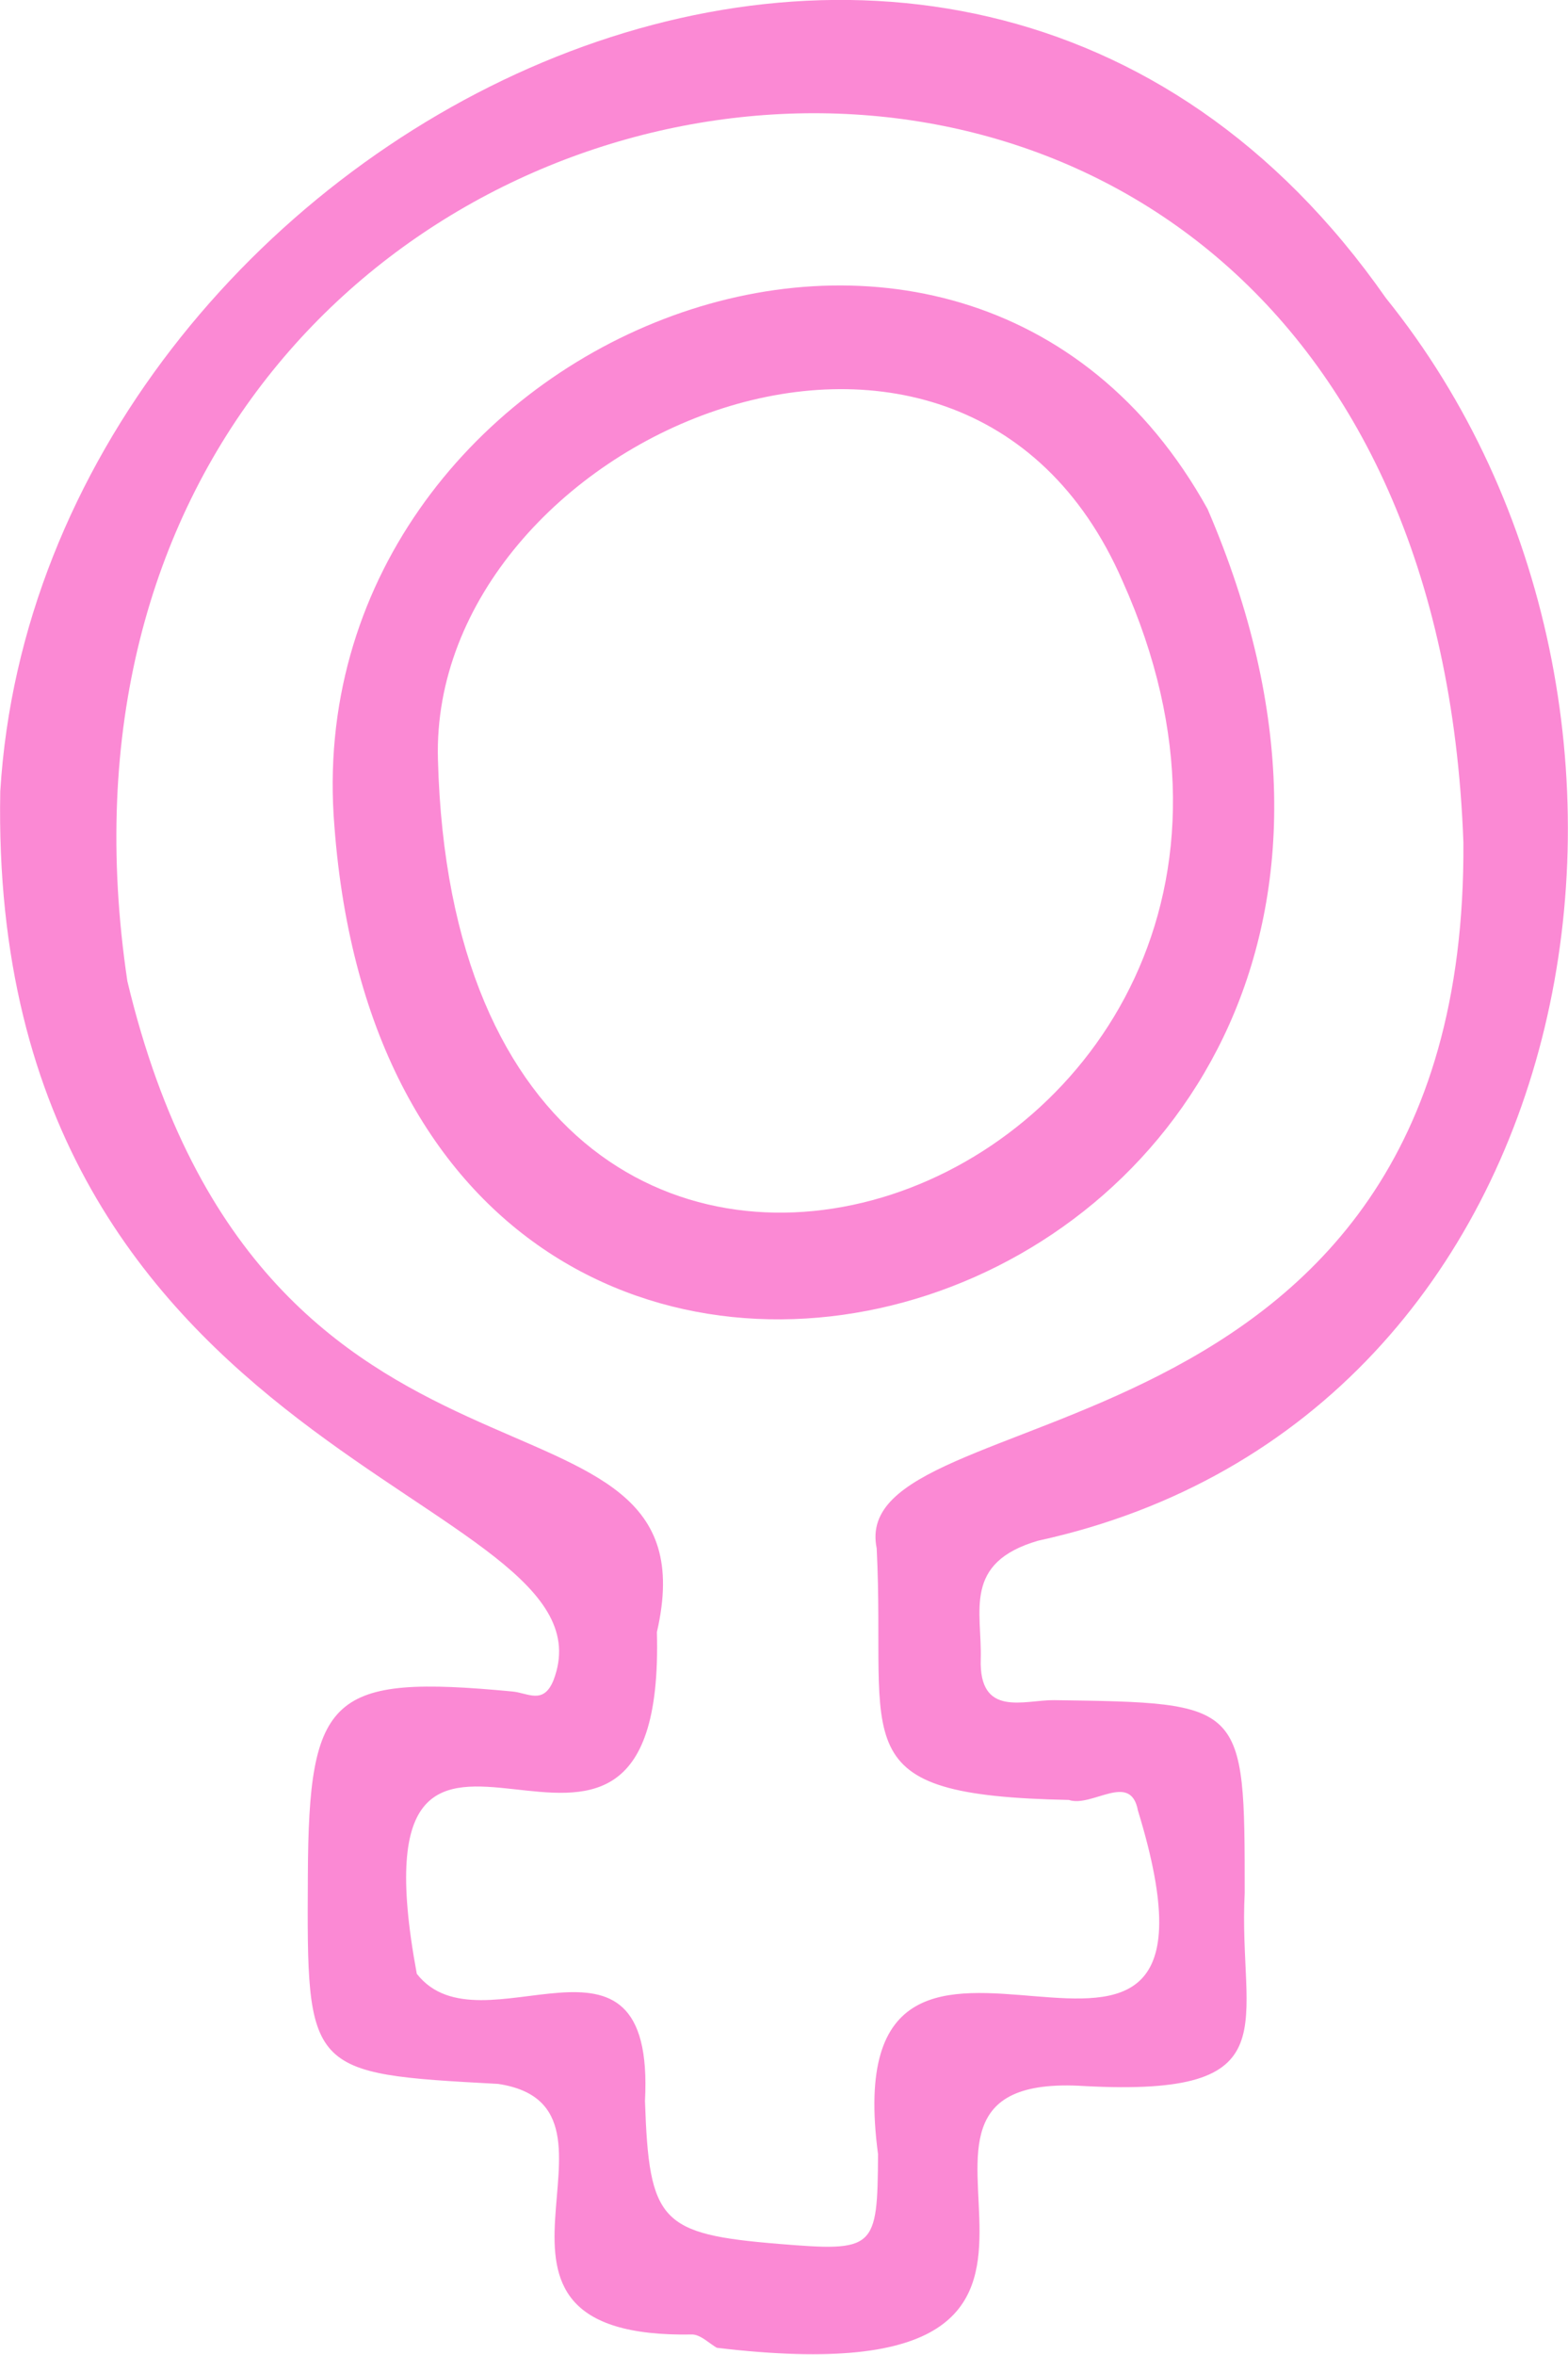 <?xml version="1.0" encoding="utf-8"?>
<!-- Generator: Adobe Illustrator 25.2.2, SVG Export Plug-In . SVG Version: 6.00 Build 0)  -->
<svg version="1.1" id="Calque_1" xmlns="http://www.w3.org/2000/svg" xmlns:xlink="http://www.w3.org/1999/xlink" x="0px" y="0px"
	 viewBox="0 0 57.86 86.83" style="enable-background:new 0 0 57.86 86.83;" xml:space="preserve">
<style type="text/css">
	.st0{fill:#FB89D4;}
</style>
<g id="hoDA5P.tif">
	<g>
		<path class="st0" d="M0.01,29.18C1.48,4.99,34.89-12.26,51.14,10.99c12.19,15.11,7.71,41.34-12.83,45.82
			c-2.79,0.81-2.07,2.61-2.12,4.36c-0.07,2.18,1.61,1.51,2.7,1.52c7.04,0.1,7.04,0.08,7.04,7.11c-0.25,4.86,1.79,7.53-5.91,7.12
			c-9.67-0.62,3.86,11.74-13.57,9.65c-0.29-0.17-0.57-0.46-0.88-0.49c-9.69,0.19-1.48-8.38-7.19-9.24
			c-7.06-0.38-7.06-0.41-7.02-7.69c0.03-6.67,0.85-7.41,7.54-6.78c0.58,0.05,1.16,0.51,1.53-0.43C23.03,55.05-0.47,54.12,0.01,29.18
			z M54,31.06C52.51-9.59-0.86-1.1,4.7,36.18c5.03,21.03,21.9,13.77,19.54,24c0.35,13.06-11.54-1.82-8.86,12.6
			c2.37,3.04,8.81-2.74,8.42,4.69c0.15,4.46,0.57,4.91,4.94,5.27c3.55,0.29,3.64,0.21,3.66-3.31c-1.74-13.02,14.01,1.72,9.59-12.67
			c-0.27-1.45-1.69-0.1-2.55-0.39c-8.47-0.17-6.73-2.02-7.09-9.28C31.16,51.31,54.16,54.52,54,31.06z"/>
		<path class="st0" d="M12.34,30.47C10.86,12.56,35.48,2.4,44.56,18.77C57.59,49.01,14.73,61.92,12.34,30.47z M16.16,28
			c0.76,28.95,35.42,16.04,25.26-6.58C35.43,7.67,15.83,16.22,16.16,28z"/>
	</g>
</g>
</svg>
